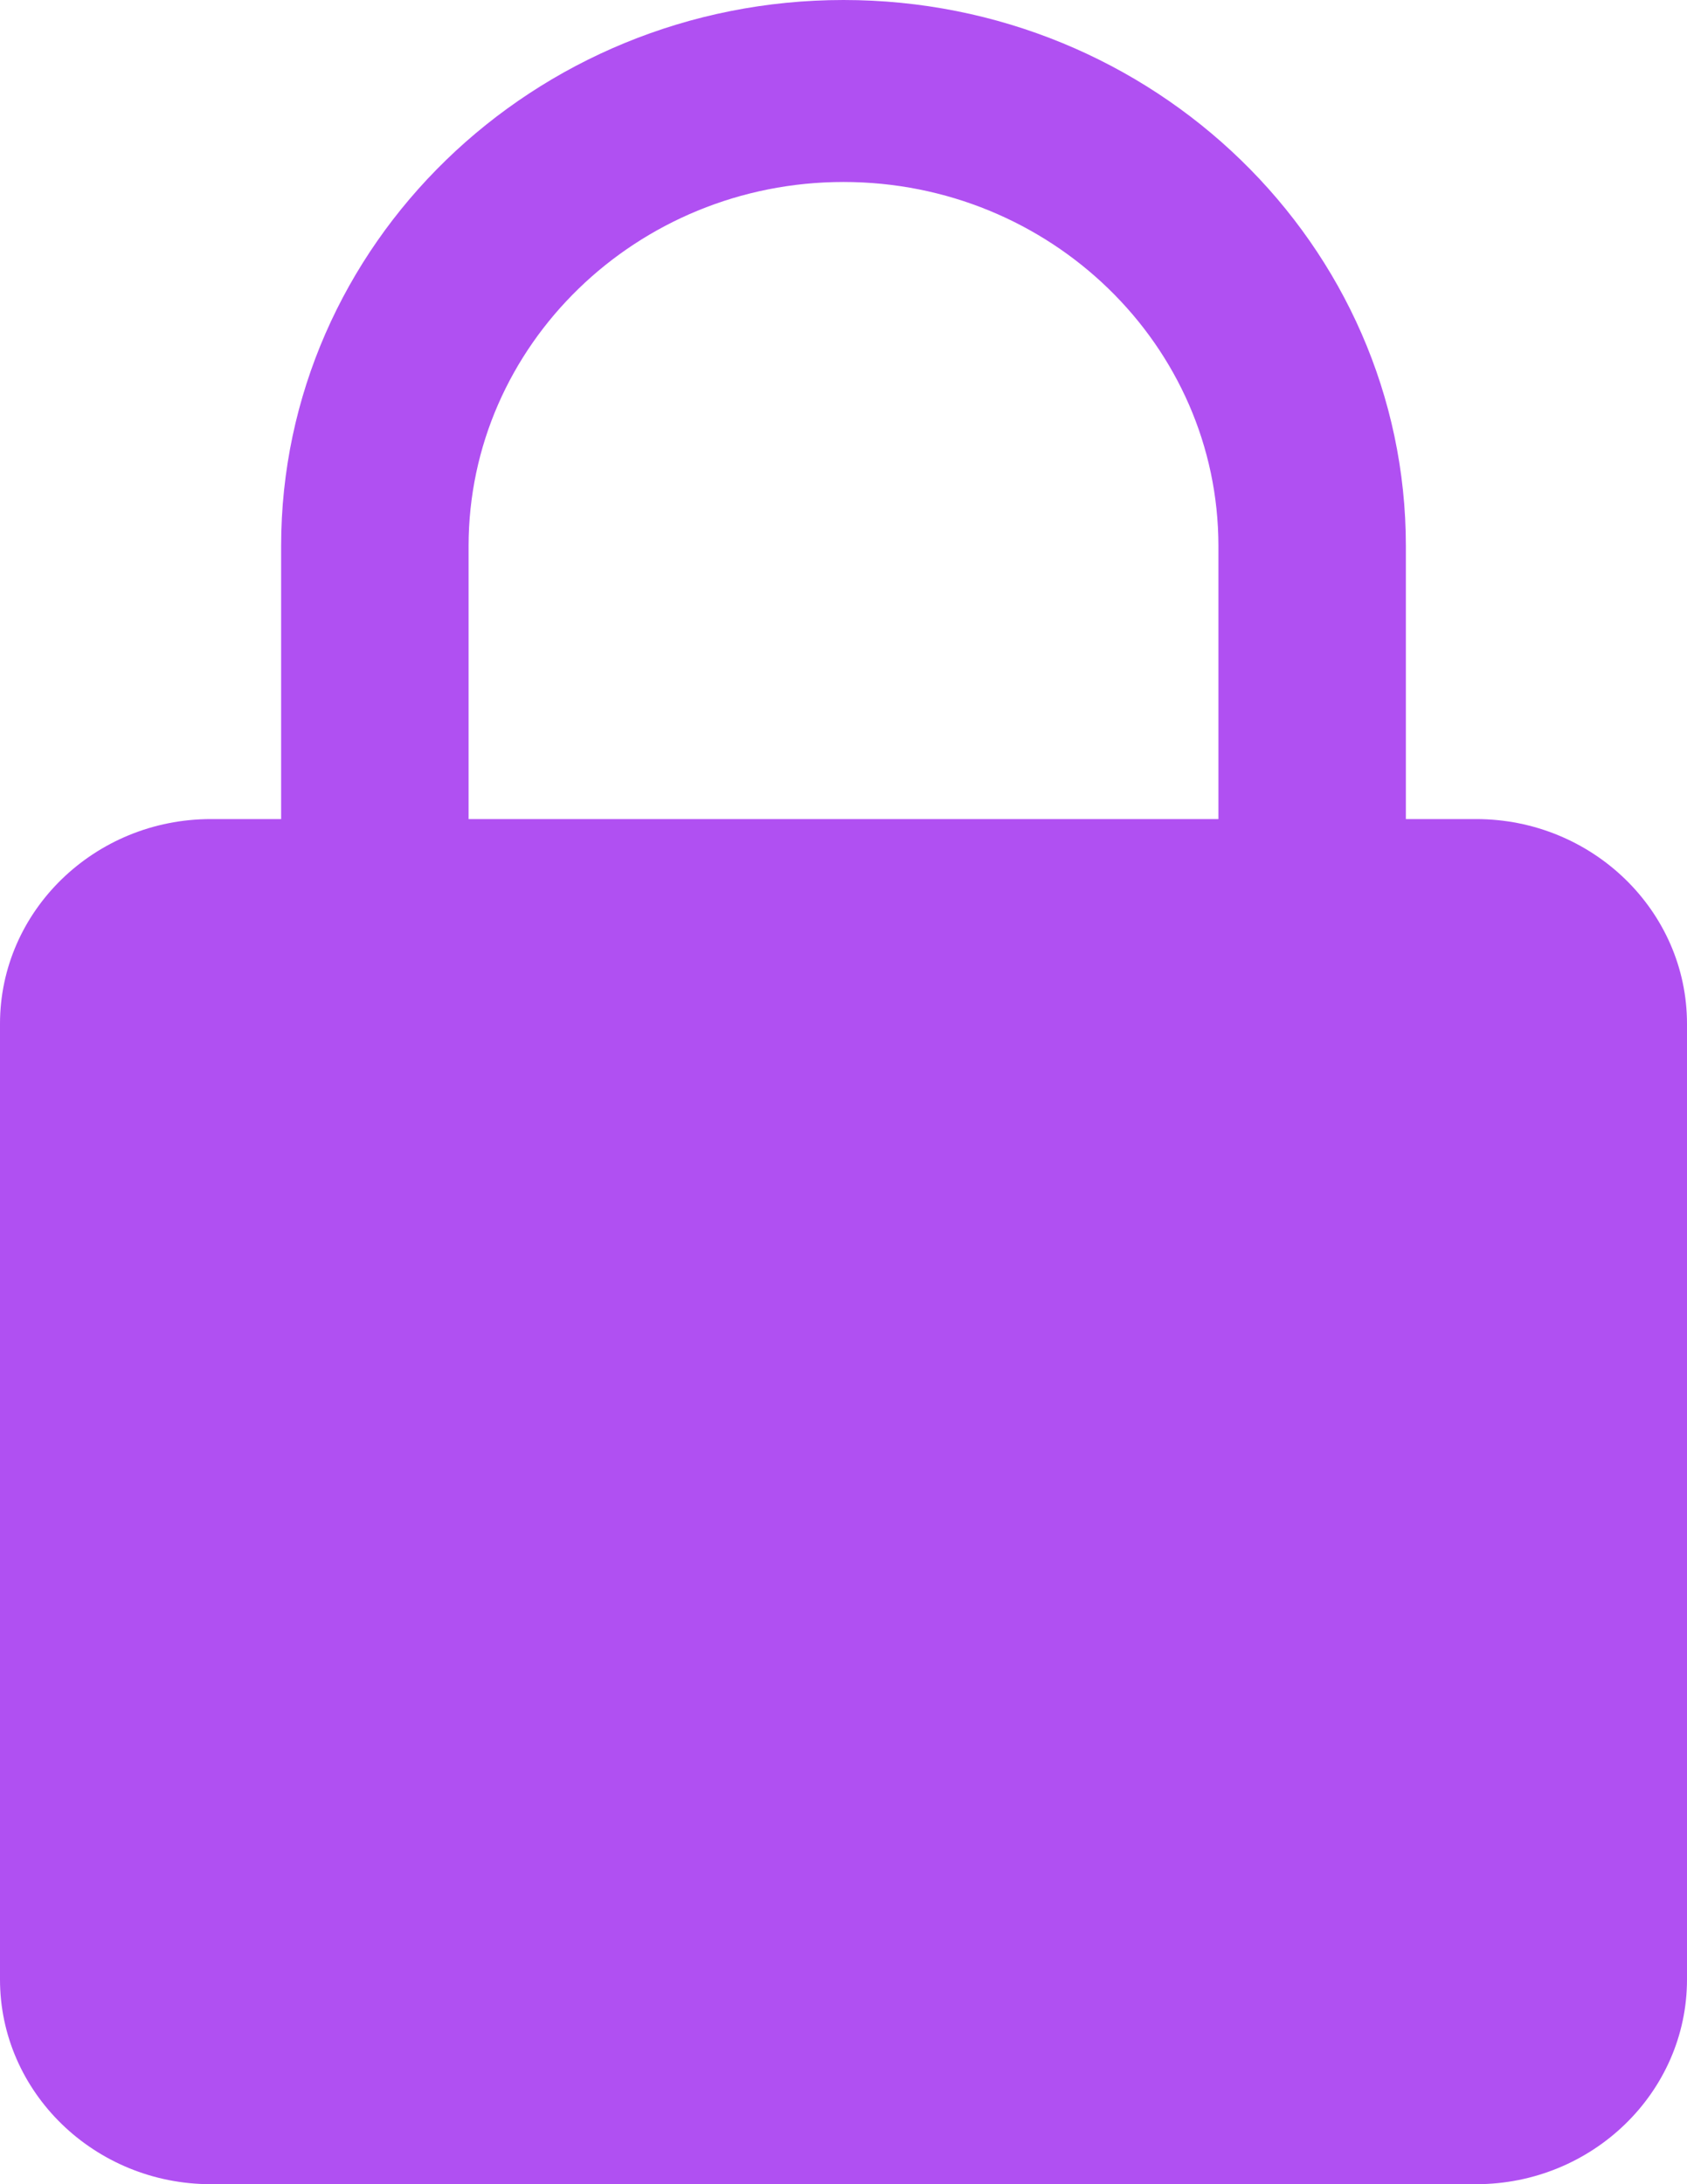 <svg width="17" height="22" viewBox="0 0 17 22" fill="none" xmlns="http://www.w3.org/2000/svg">
<path d="M14.875 8.25H14.167V5.5C14.167 2.467 11.625 0 8.5 0C5.375 0 2.833 2.467 2.833 5.5V8.25H2.125C0.954 8.25 0 9.175 0 10.312V19.938C0 21.075 0.954 22 2.125 22H14.875C16.046 22 17 21.075 17 19.938V10.312C17 9.175 16.046 8.25 14.875 8.25ZM4.722 5.5C4.722 3.478 6.417 1.833 8.5 1.833C10.584 1.833 12.278 3.478 12.278 5.5V8.25H4.722V5.5Z" fill="#B050F2"/>
</svg>
